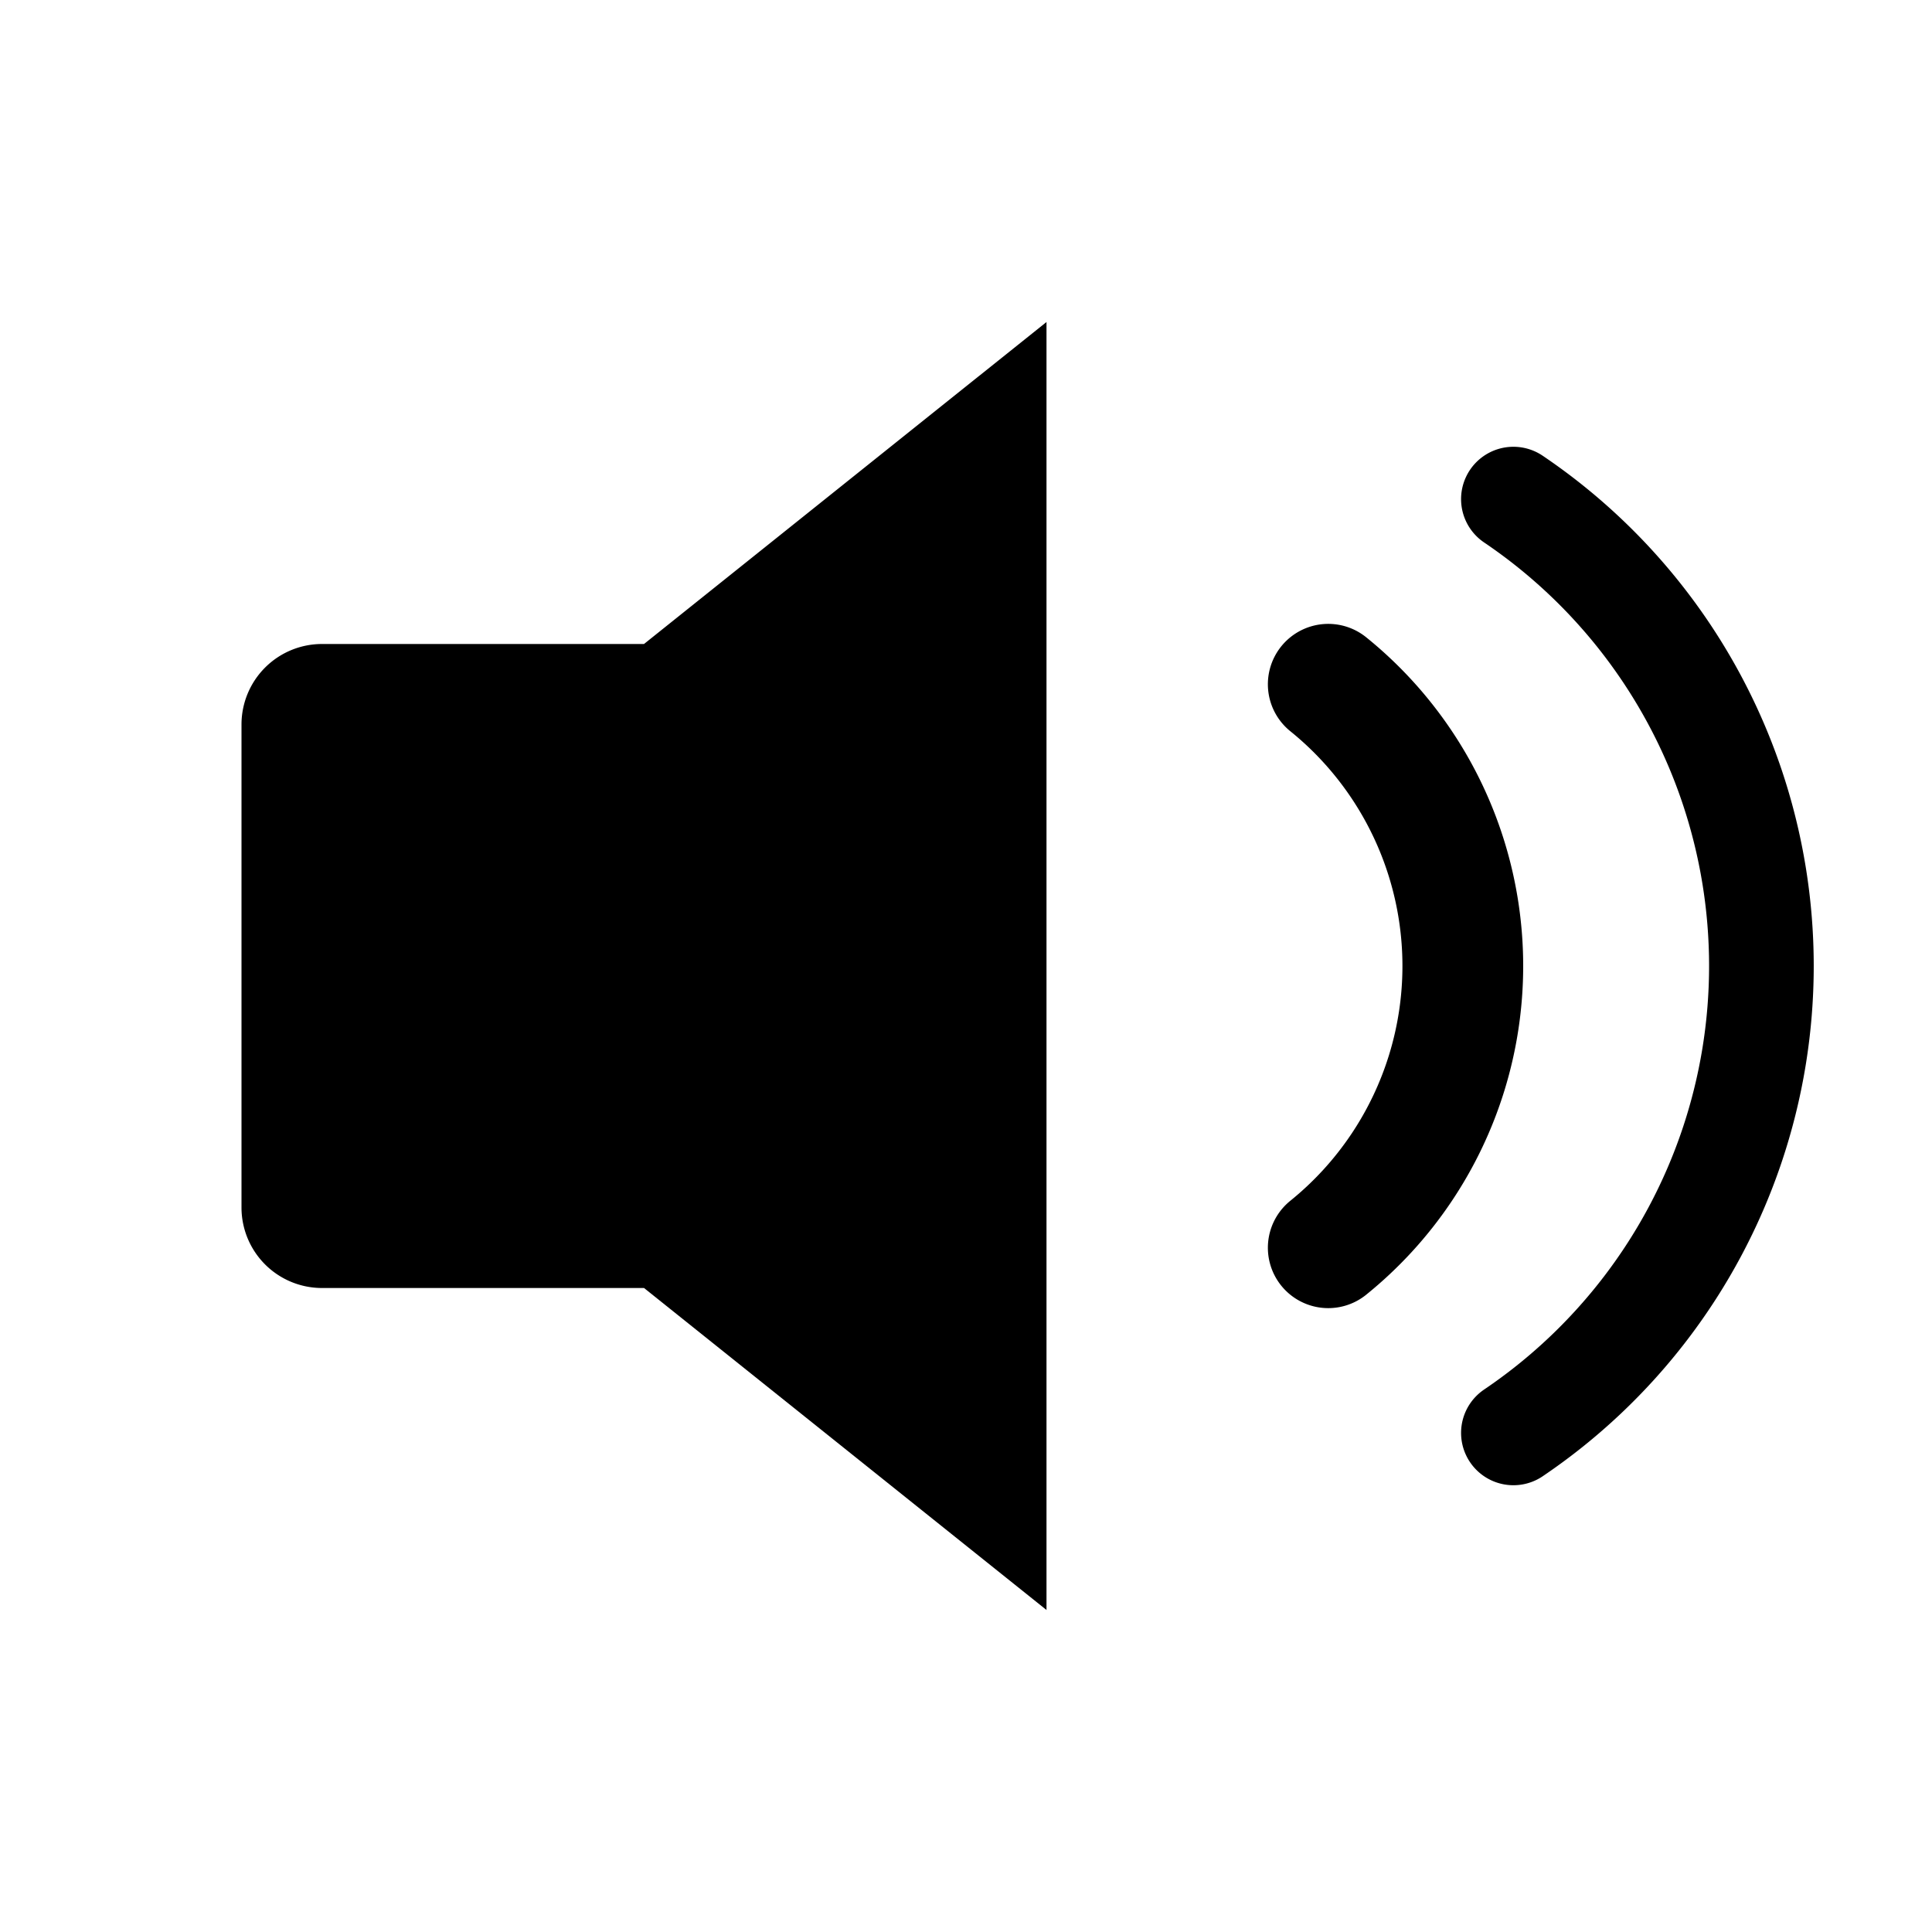 <svg xmlns="http://www.w3.org/2000/svg" viewBox="0 0 24 24" width="28" height="28" role="img" aria-hidden="true">
  <path fill="currentColor" d="M3 9v6a1 1 0 0 0 1 1h4l5 4V4L8 8H4a1 1 0 0 0-1 1z"/>
  <path d="M16.5 8.5a4.5 4.5 0 0 1 0 7" stroke="currentColor" stroke-width="1.5" fill="none" stroke-linecap="round"/>
  <path d="M18.8 6.2a7 7 0 0 1 0 11.6" stroke="currentColor" stroke-width="1.3" fill="none" stroke-linecap="round"/>
</svg>

